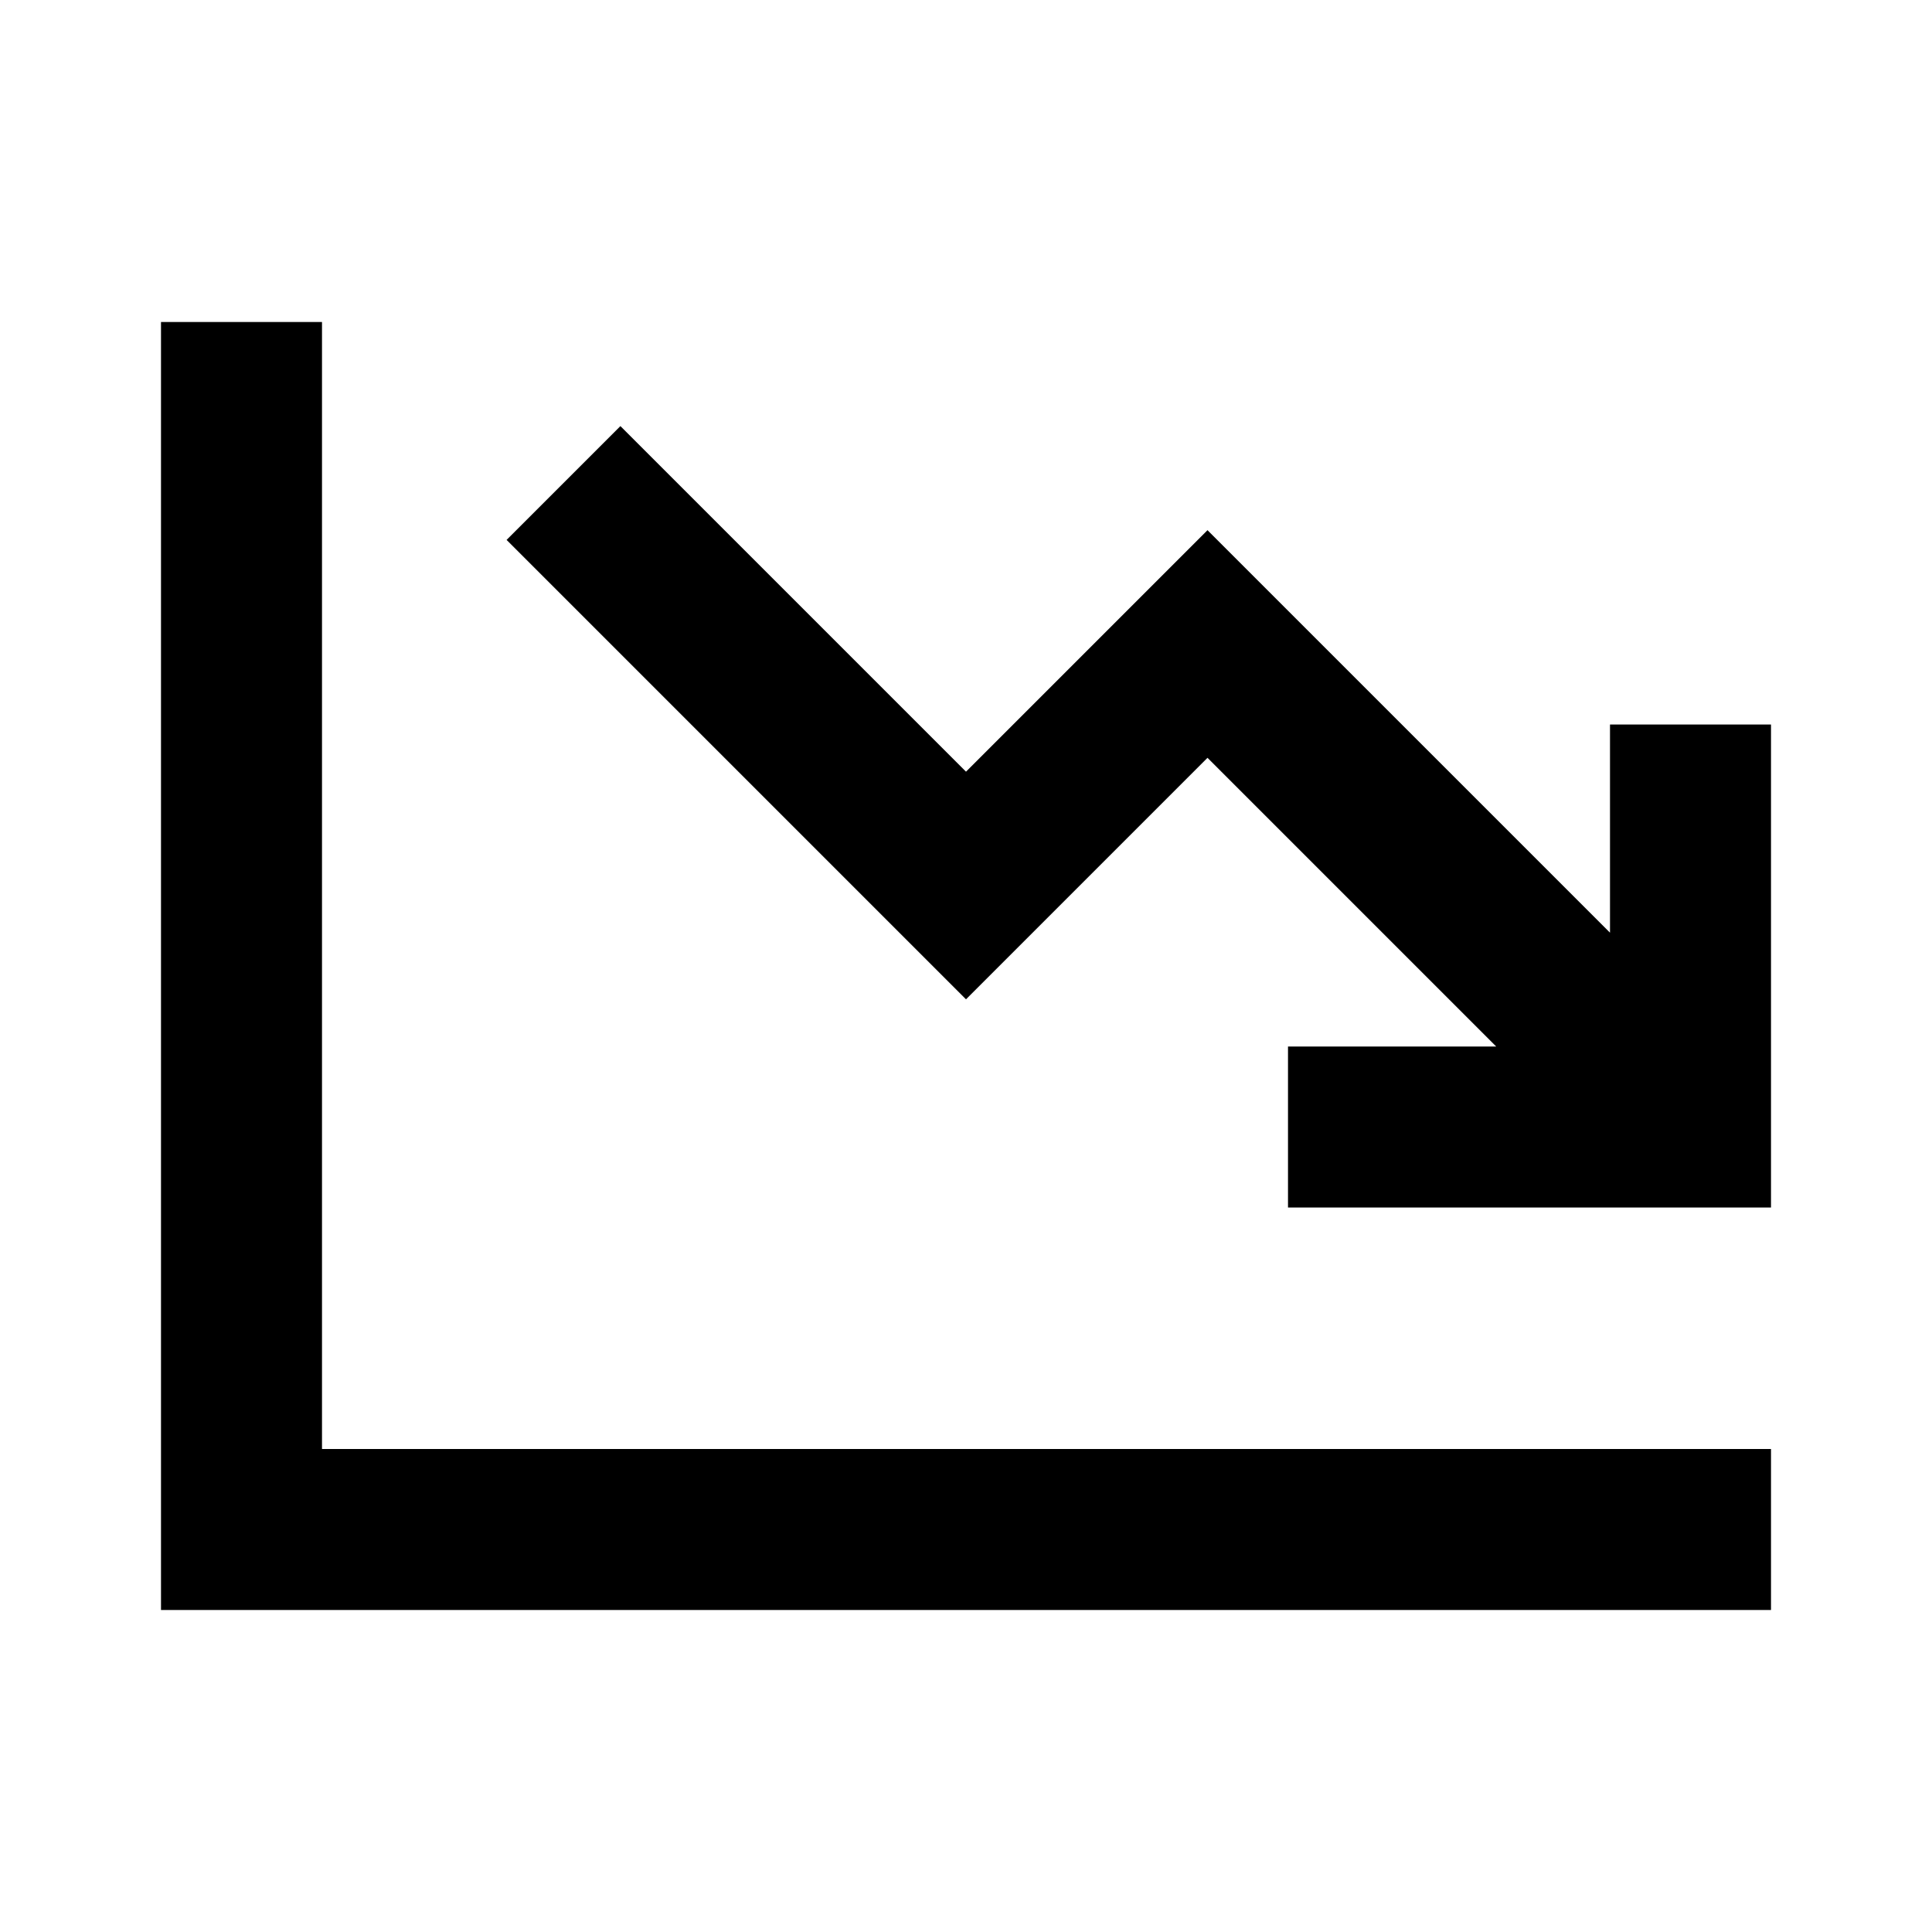 <svg width="24" height="24" viewBox="0 0 24 24" fill="none" xmlns="http://www.w3.org/2000/svg">
<path fill-rule="evenodd" clip-rule="evenodd" d="M2 4V19V20H3H22V18H4V4H2ZM21 15H16V13H18.586L15 9.414L12.707 11.707L12 12.414L11.293 11.707L6.293 6.707L7.707 5.293L12 9.586L14.293 7.293L15 6.586L15.707 7.293L20 11.586V9H22V14V15H21Z" fill="black"/>
</svg>
